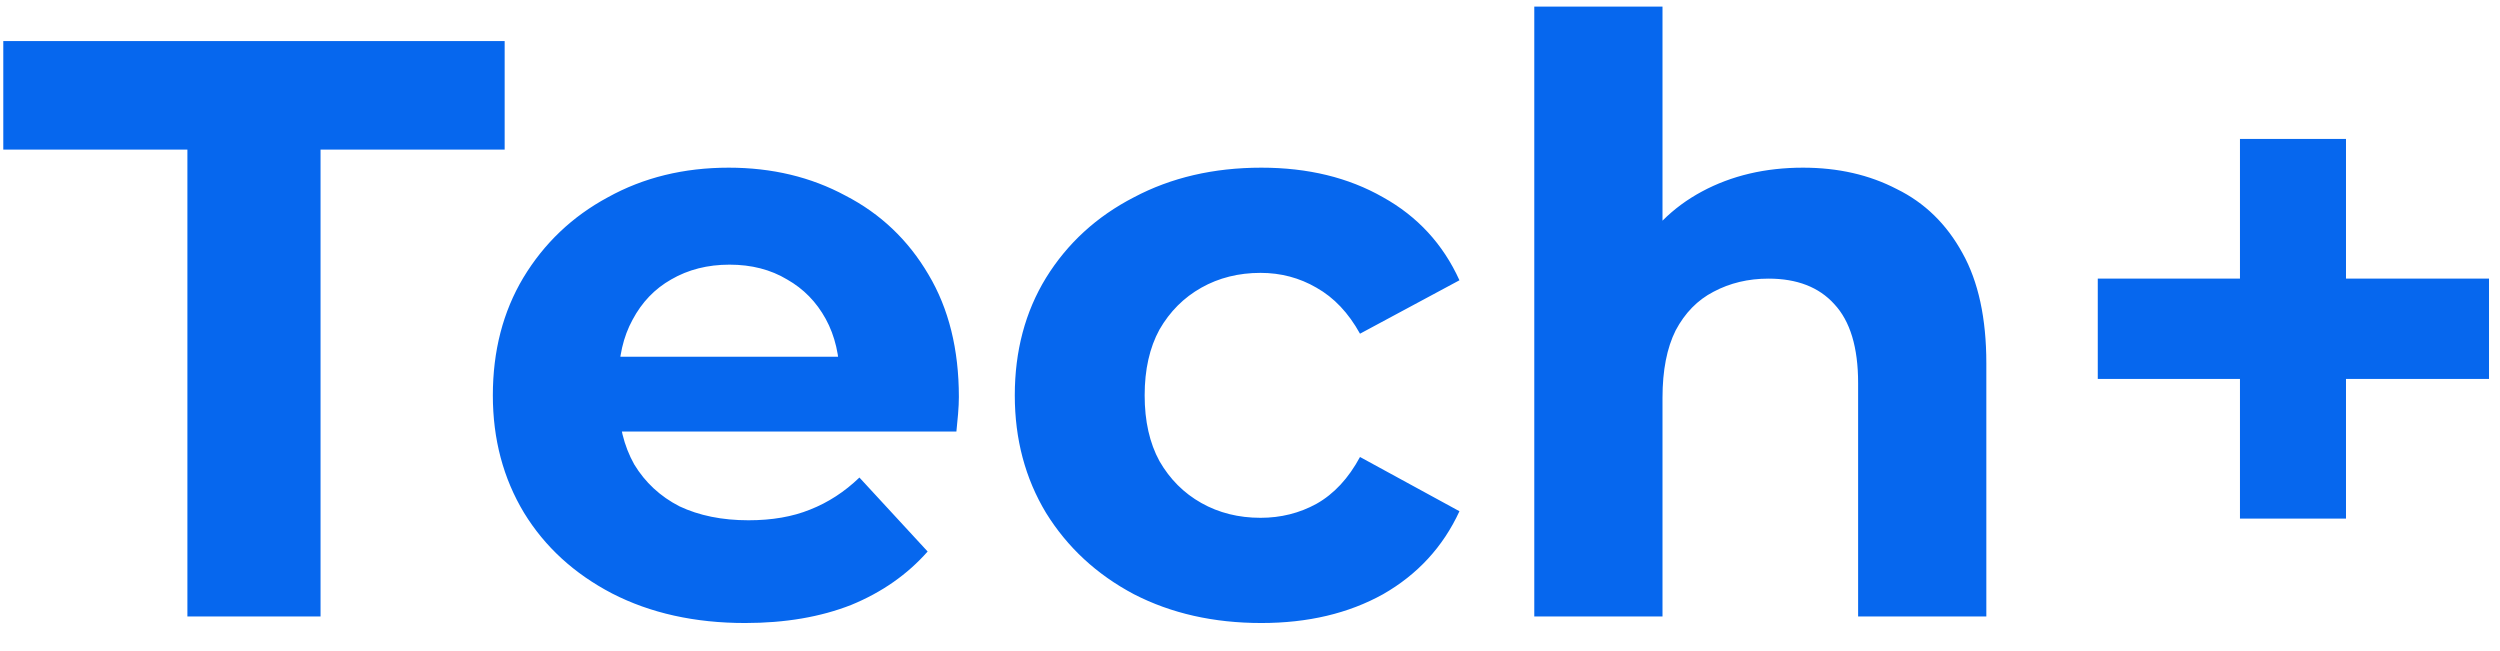 <svg width="73" height="19" viewBox="0 0 73 19" fill="none" xmlns="http://www.w3.org/2000/svg">
<path d="M5.472 18V4.368H0.096V1.2H14.736V4.368H9.36V18H5.472ZM21.759 18.192C20.287 18.192 18.991 17.904 17.871 17.328C16.767 16.752 15.911 15.968 15.303 14.976C14.695 13.968 14.391 12.824 14.391 11.544C14.391 10.248 14.687 9.104 15.279 8.112C15.887 7.104 16.711 6.32 17.751 5.76C18.791 5.184 19.967 4.896 21.279 4.896C22.543 4.896 23.679 5.168 24.687 5.712C25.711 6.24 26.519 7.008 27.111 8.016C27.703 9.008 27.999 10.2 27.999 11.592C27.999 11.736 27.991 11.904 27.975 12.096C27.959 12.272 27.943 12.44 27.927 12.6H17.439V10.416H25.959L24.519 11.064C24.519 10.392 24.383 9.808 24.111 9.312C23.839 8.816 23.463 8.432 22.983 8.16C22.503 7.872 21.943 7.728 21.303 7.728C20.663 7.728 20.095 7.872 19.599 8.16C19.119 8.432 18.743 8.824 18.471 9.336C18.199 9.832 18.063 10.424 18.063 11.112V11.688C18.063 12.392 18.215 13.016 18.519 13.56C18.839 14.088 19.279 14.496 19.839 14.784C20.415 15.056 21.087 15.192 21.855 15.192C22.543 15.192 23.143 15.088 23.655 14.88C24.183 14.672 24.663 14.36 25.095 13.944L27.087 16.104C26.495 16.776 25.751 17.296 24.855 17.664C23.959 18.016 22.927 18.192 21.759 18.192ZM36.832 18.192C35.44 18.192 34.2 17.912 33.112 17.352C32.024 16.776 31.168 15.984 30.544 14.976C29.936 13.968 29.632 12.824 29.632 11.544C29.632 10.248 29.936 9.104 30.544 8.112C31.168 7.104 32.024 6.32 33.112 5.76C34.2 5.184 35.44 4.896 36.832 4.896C38.192 4.896 39.376 5.184 40.384 5.76C41.392 6.32 42.136 7.128 42.616 8.184L39.712 9.744C39.376 9.136 38.952 8.688 38.44 8.4C37.944 8.112 37.4 7.968 36.808 7.968C36.168 7.968 35.592 8.112 35.08 8.4C34.568 8.688 34.16 9.096 33.856 9.624C33.568 10.152 33.424 10.792 33.424 11.544C33.424 12.296 33.568 12.936 33.856 13.464C34.16 13.992 34.568 14.4 35.08 14.688C35.592 14.976 36.168 15.12 36.808 15.12C37.4 15.12 37.944 14.984 38.44 14.712C38.952 14.424 39.376 13.968 39.712 13.344L42.616 14.928C42.136 15.968 41.392 16.776 40.384 17.352C39.376 17.912 38.192 18.192 36.832 18.192ZM52.649 4.896C53.673 4.896 54.585 5.104 55.385 5.52C56.201 5.92 56.841 6.544 57.305 7.392C57.769 8.224 58.001 9.296 58.001 10.608V18H54.257V11.184C54.257 10.144 54.025 9.376 53.561 8.88C53.113 8.384 52.473 8.136 51.641 8.136C51.049 8.136 50.513 8.264 50.033 8.52C49.569 8.76 49.201 9.136 48.929 9.648C48.673 10.16 48.545 10.816 48.545 11.616V18H44.801V0.192H48.545V8.664L47.705 7.584C48.169 6.72 48.833 6.056 49.697 5.592C50.561 5.128 51.545 4.896 52.649 4.896ZM65.407 15.144V4.056H68.503V15.144H65.407ZM61.255 11.064V8.136H72.679V11.064H61.255Z" fill="#0667EE"/>
</svg>
